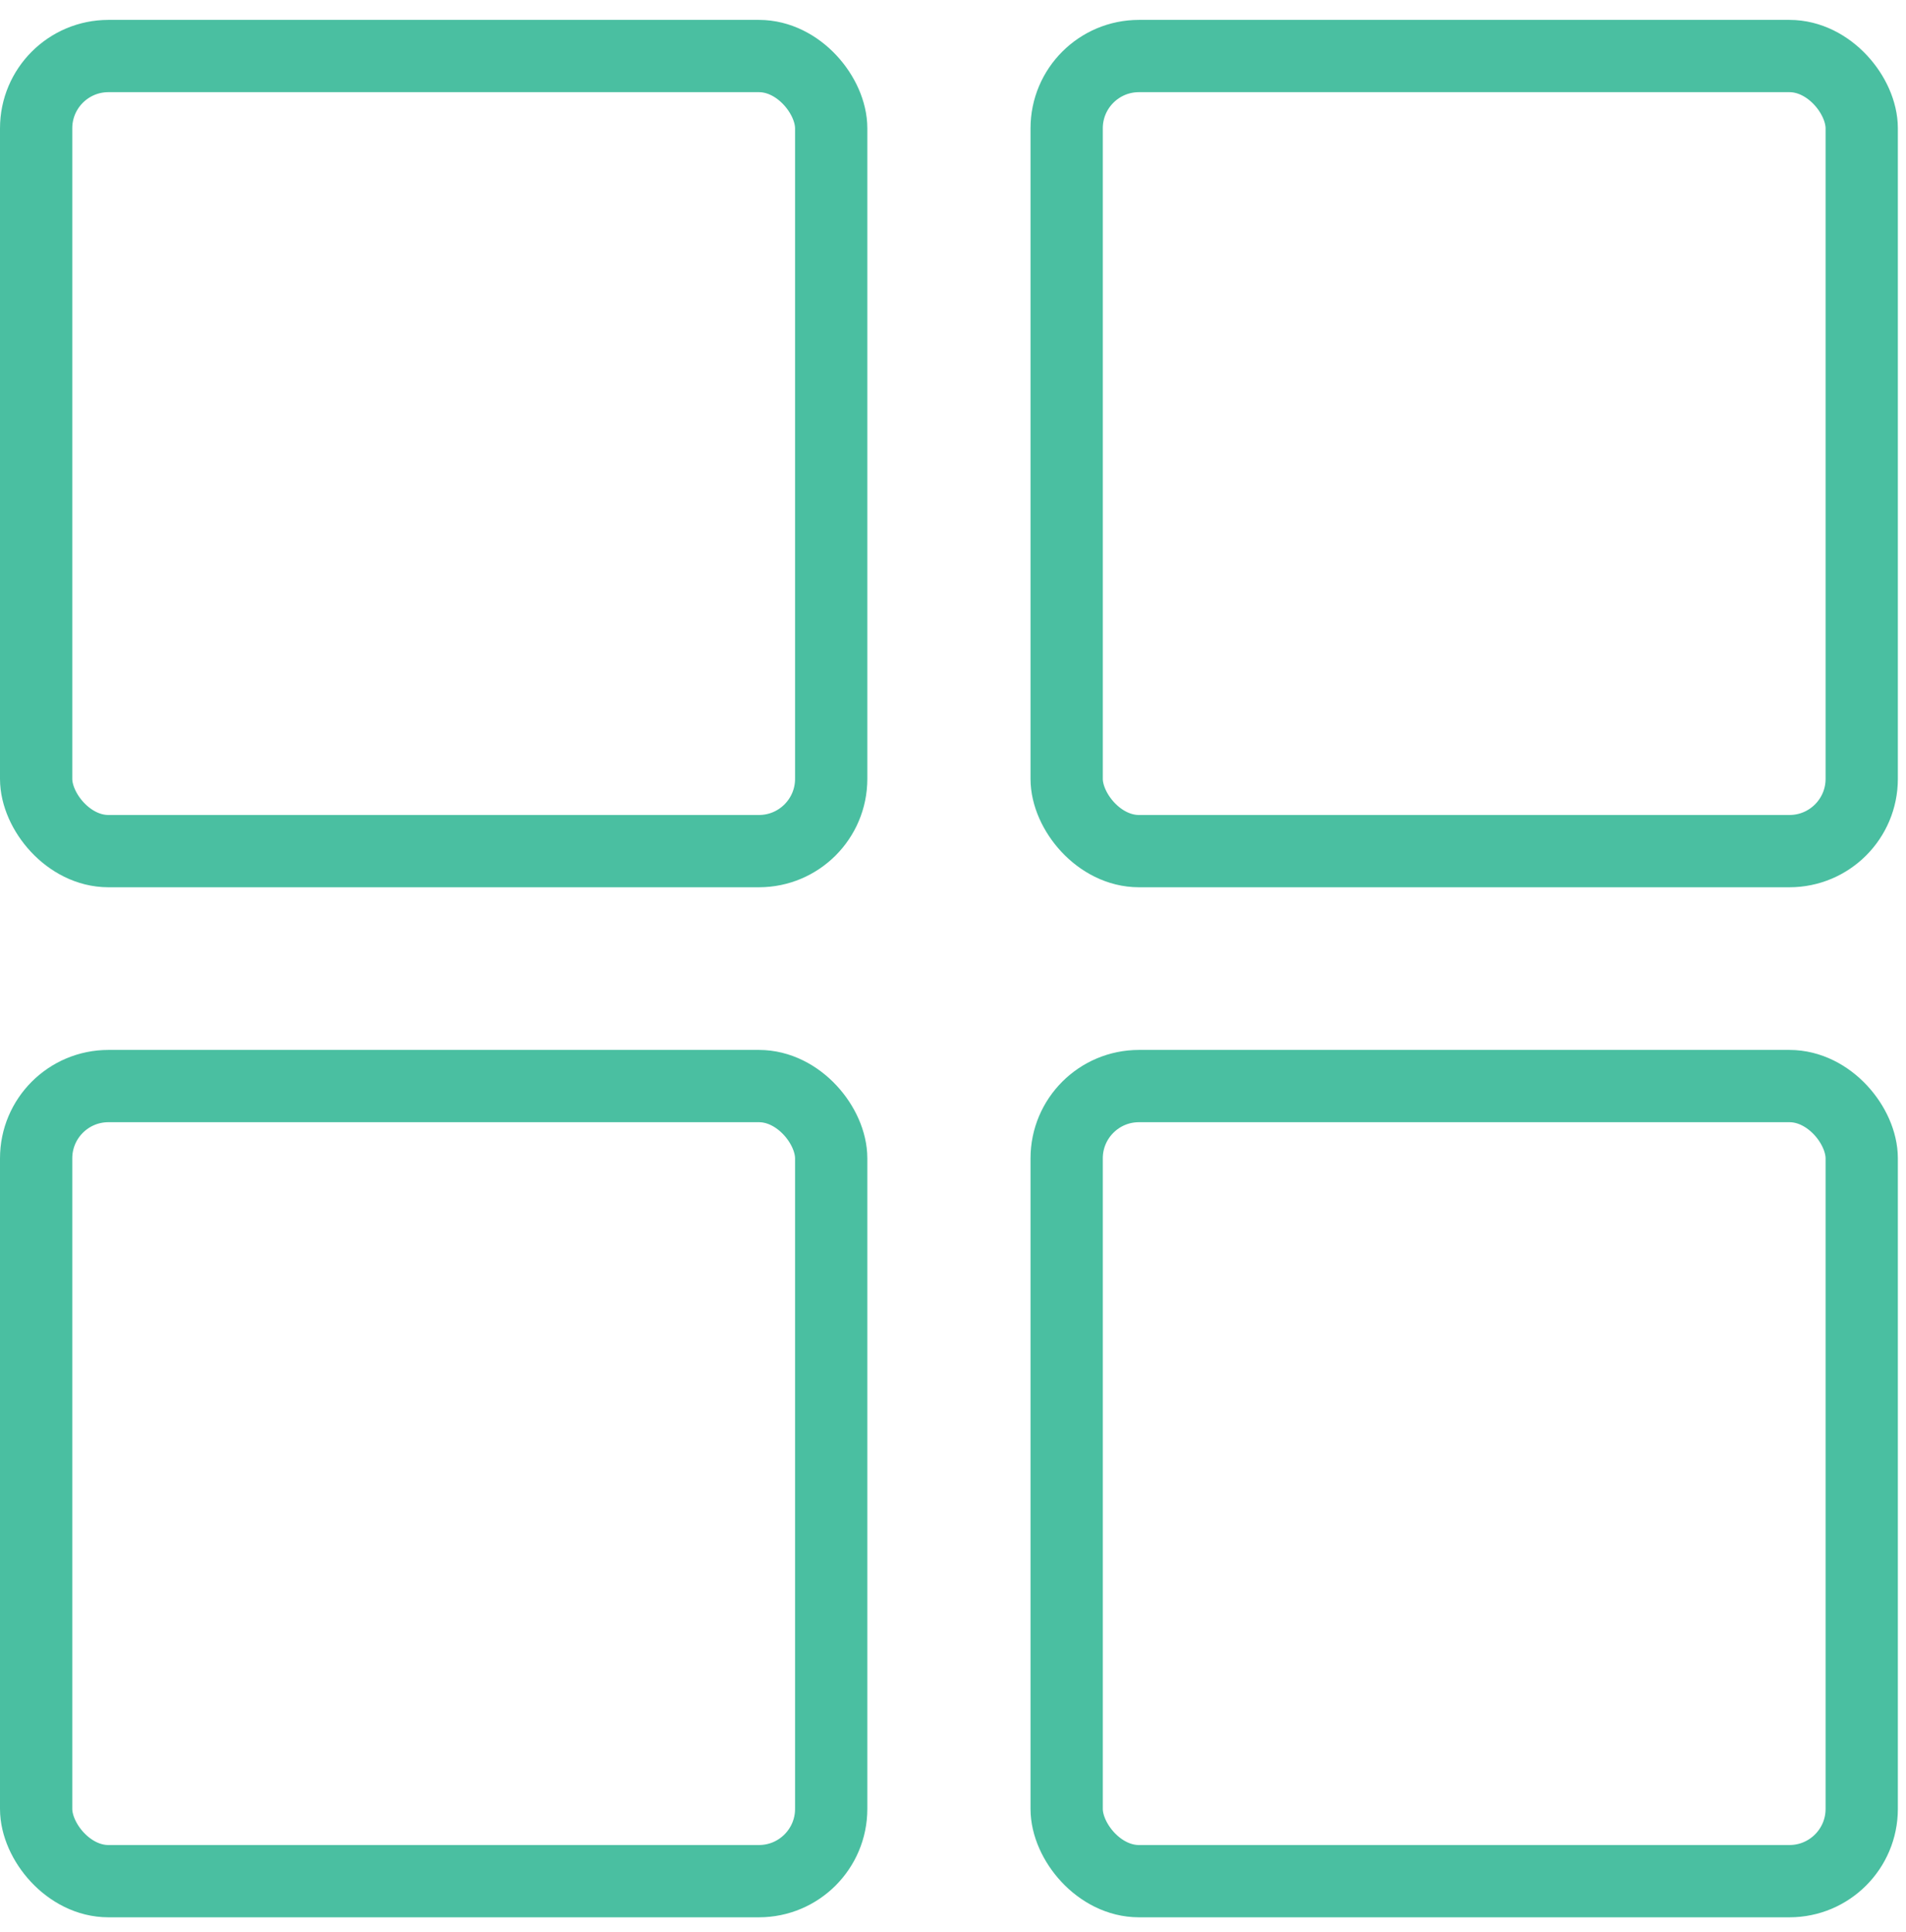 <svg width="73" height="74" viewBox="0 0 73 74" fill="none" xmlns="http://www.w3.org/2000/svg">
<rect x="1.384" y="2.146" width="30.451" height="30.451" rx="2.768" stroke="#4ABFA1" stroke-width="2.768"/>
<rect x="40.853" y="2.146" width="30.451" height="30.451" rx="2.768" stroke="#4ABFA1" stroke-width="2.768"/>
<rect x="1.384" y="41.595" width="30.451" height="30.451" rx="2.768" stroke="#4ABFA1" stroke-width="2.768"/>
<rect x="40.853" y="41.595" width="30.451" height="30.451" rx="2.768" stroke="#4ABFA1" stroke-width="2.768"/>
</svg>
